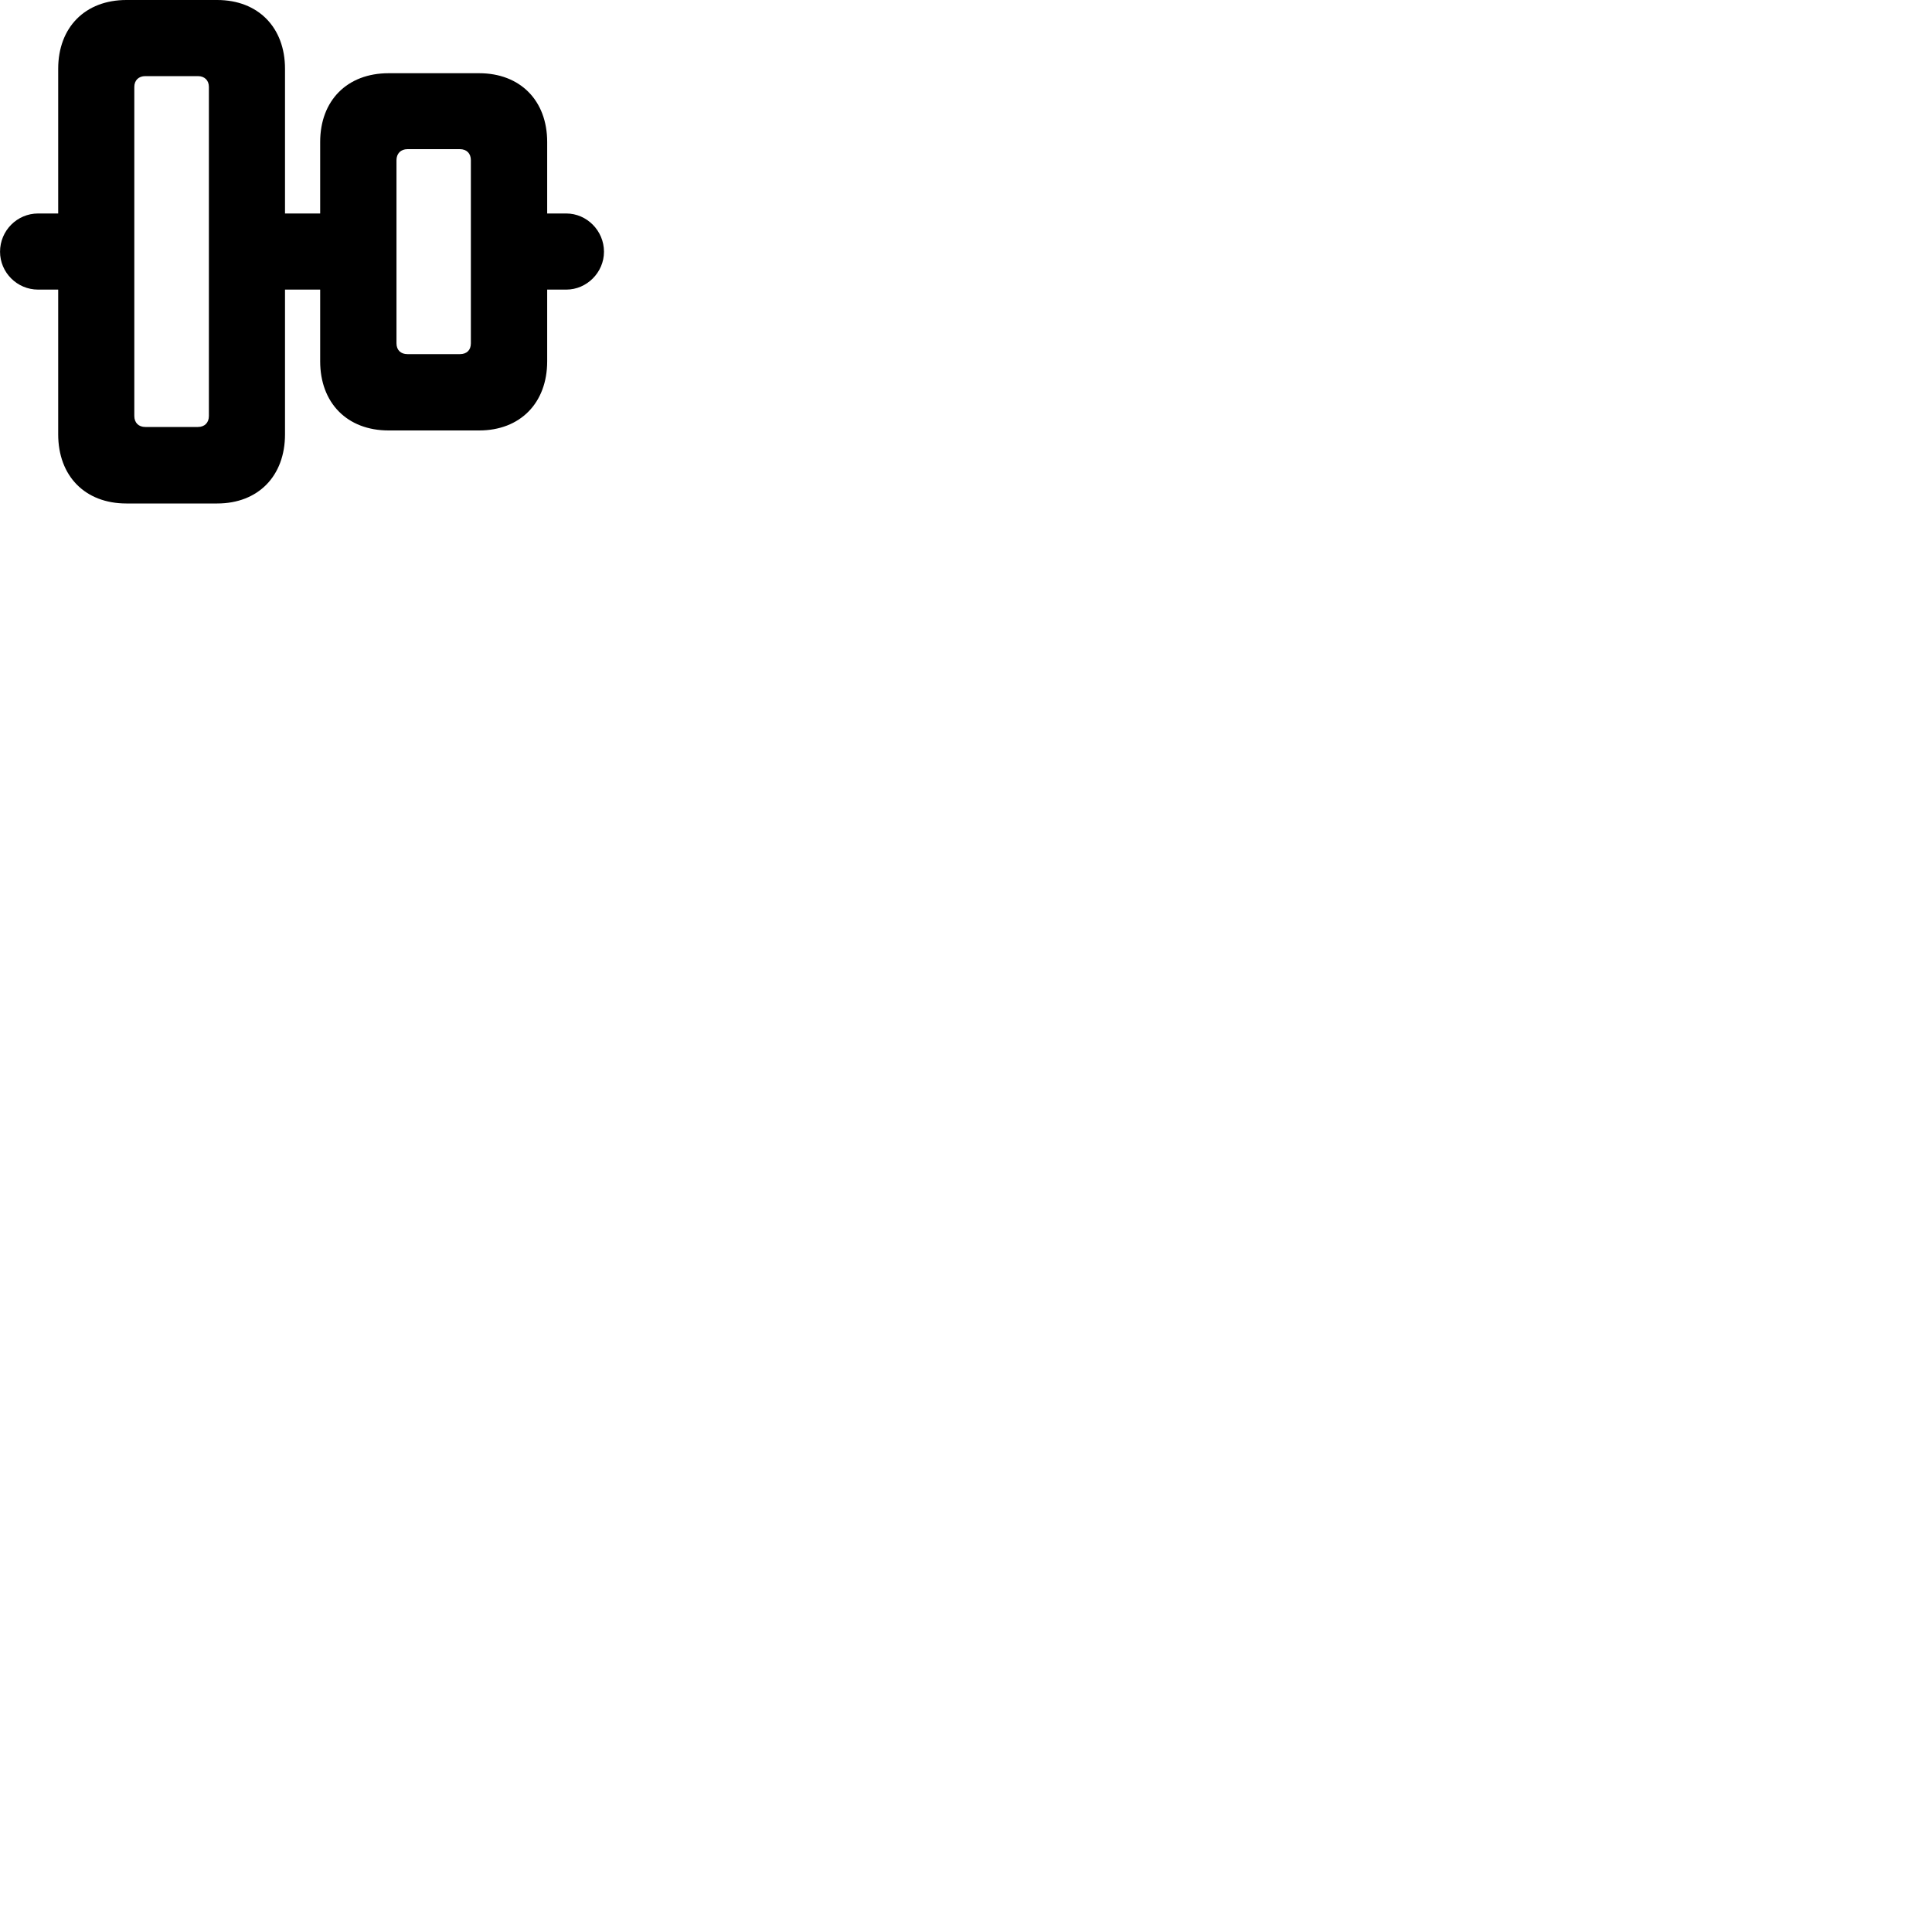 
        <svg xmlns="http://www.w3.org/2000/svg" viewBox="0 0 100 100">
            <path d="M1.972 14.99H3.012V22.48C3.012 24.64 4.402 26.06 6.542 26.06H11.242C13.362 26.06 14.752 24.64 14.752 22.48V14.99H16.572V18.7C16.572 20.86 17.972 22.28 20.112 22.28H24.802C26.922 22.28 28.322 20.86 28.322 18.7V14.99H29.312C30.372 14.99 31.262 14.1 31.262 13.03C31.262 11.94 30.372 11.05 29.312 11.05H28.322V7.35C28.322 5.2 26.922 3.79 24.802 3.79H20.112C17.972 3.79 16.572 5.2 16.572 7.35V11.05H14.752V3.56C14.752 1.42 13.362 0 11.242 0H6.542C4.402 0 3.012 1.42 3.012 3.56V11.05H1.972C0.882 11.05 0.002 11.94 0.002 13.03C0.002 14.1 0.882 14.99 1.972 14.99ZM7.522 22.1C7.172 22.1 6.952 21.88 6.952 21.53V4.5C6.952 4.16 7.172 3.94 7.522 3.94H10.242C10.592 3.94 10.812 4.16 10.812 4.5V21.53C10.812 21.88 10.592 22.1 10.242 22.1ZM21.092 18.33C20.742 18.33 20.522 18.12 20.522 17.77V8.29C20.522 7.95 20.742 7.72 21.092 7.72H23.802C24.162 7.72 24.372 7.95 24.372 8.29V17.77C24.372 18.12 24.162 18.33 23.802 18.33Z" />
        </svg>
    